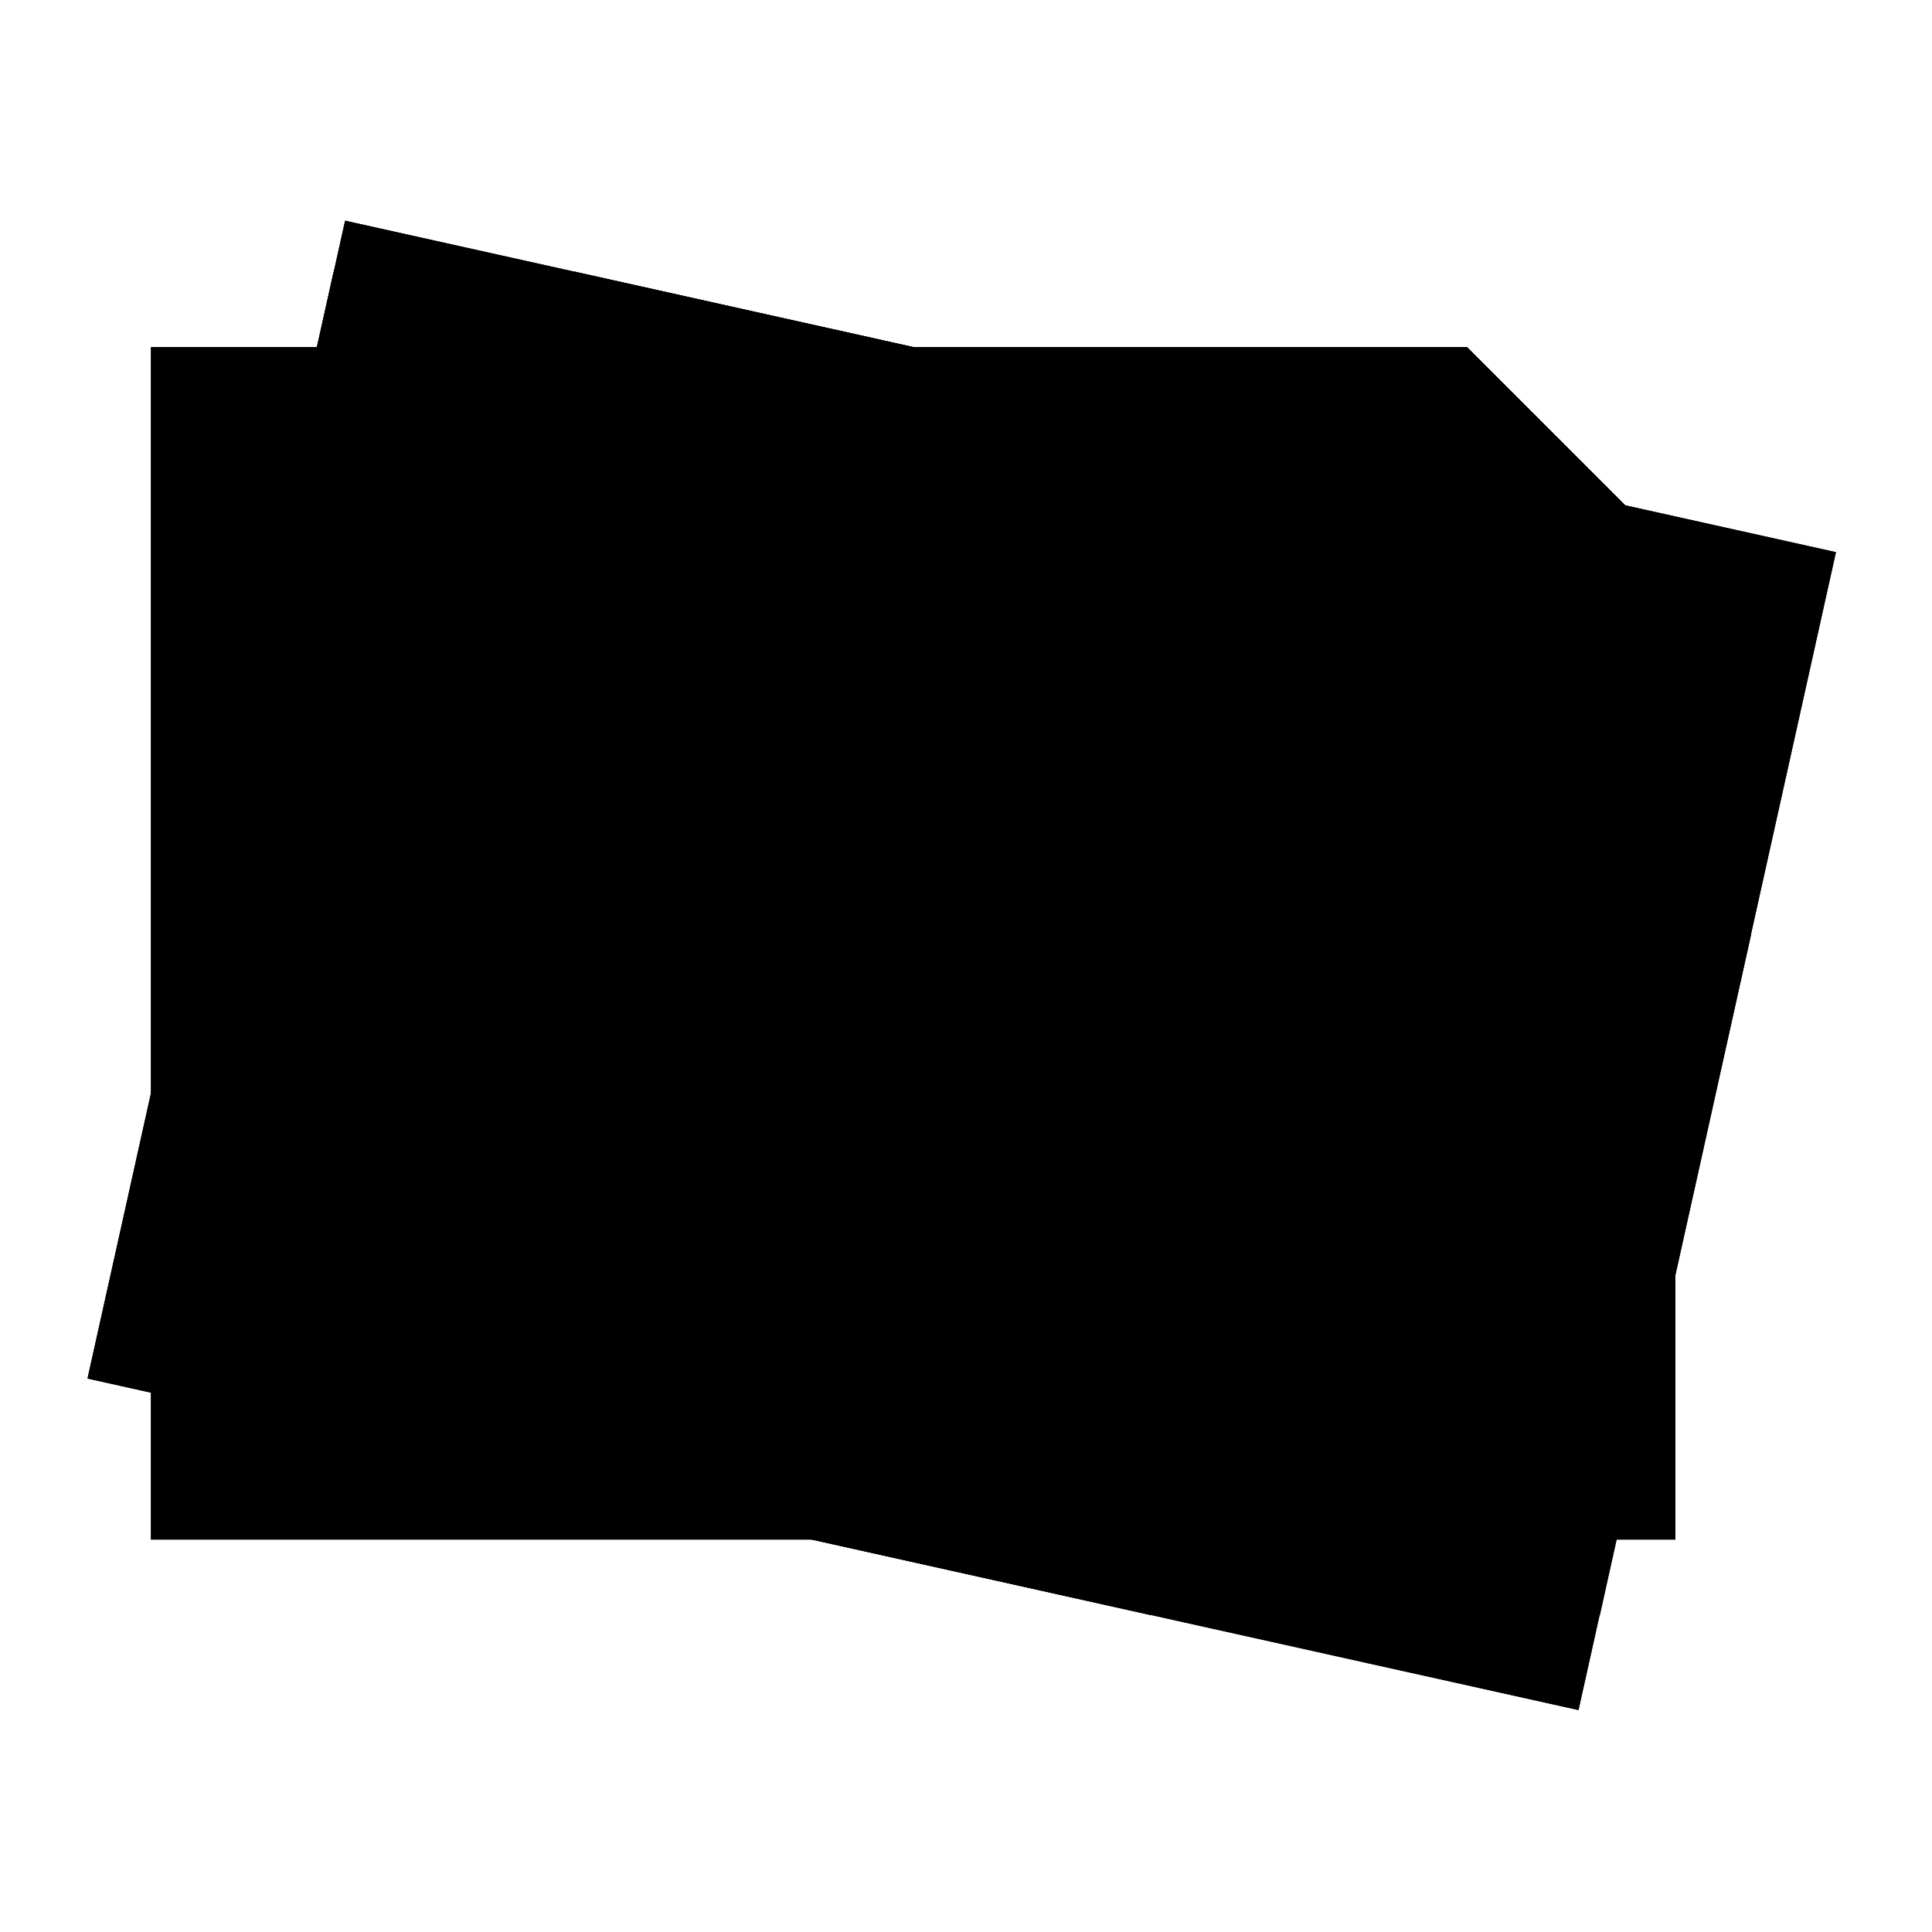 <svg xmlnsXlink="http://www.w3.org/1999/xlink" xmlns="http://www.w3.org/2000/svg" xmlSpace="preserve" viewBox="0 0 128 128"><rect y="24.7" x="13.1" width="101.2" transform="matrix(0.976 0.217 -0.217 0.976 15.439 -12.328)" height="78.6" className="st1"></rect><rect y="24.7" x="13.1" width="101.2" transform="matrix(0.976 0.217 -0.217 0.976 15.439 -12.328)" height="78.6" className="st53"></rect><polygon points="116,62 116,35.4 38.1,18 22.1,18 5.8,91.3 76.2,107 106,107" className="st16"></polygon><polygon points="97.2,23 10,23 10,102 111,102 111,36.8" className="st1"></polygon><polygon points="97.2,23 10,23 10,102 111,102 111,36.8" className="st53"></polygon><g><rect y="34" x="20" width="80" height="58" className="st7"></rect><g><polygon points="100.2,92 73.1,44.2 51.2,75.5 40,58.7 20.2,92 39.7,92" className="st9"></polygon><circle r="11" cy="52" cx="57" className="st18"></circle><polygon points="40,58.5 31.6,72.6 34.6,78.2 37.9,75.2 43.5,79.9 47,78.2 51,75.2" className="st1"></polygon><path d="M57.7,66c0,0,4.1,7.2,4.3,6.6c0.2-0.6,6.1-5.6,6.1-5.6l6.9,3.6l1.5-10.3L88.9,72L73.1,44.1L57.7,66z" className="st1"></path><polygon points="73.1,44.2 83.6,92 100.2,92" className="st15"></polygon><polyline points="100.2,91.9 73.1,44.1 39.7,91.9" className="st2"></polyline><polyline points="51.2,75.4 40,58.5 20.2,91.9" className="st2"></polyline><polygon points="51.2,75.4 40,58.5 47,81.3" className="st15"></polygon><polyline points="51.5,91.9 67.1,70.5 80.4,91.9" className="st2"></polyline><polygon points="72.3,92 67.1,70.7 80.4,92" className="st15"></polygon></g><rect y="34" x="20" width="80" height="58" className="st53"></rect></g><polygon points="111,37 97,37 97,23" className="st18"></polygon><polygon points="111,37 97,37 97,23" className="st53"></polygon></svg>
